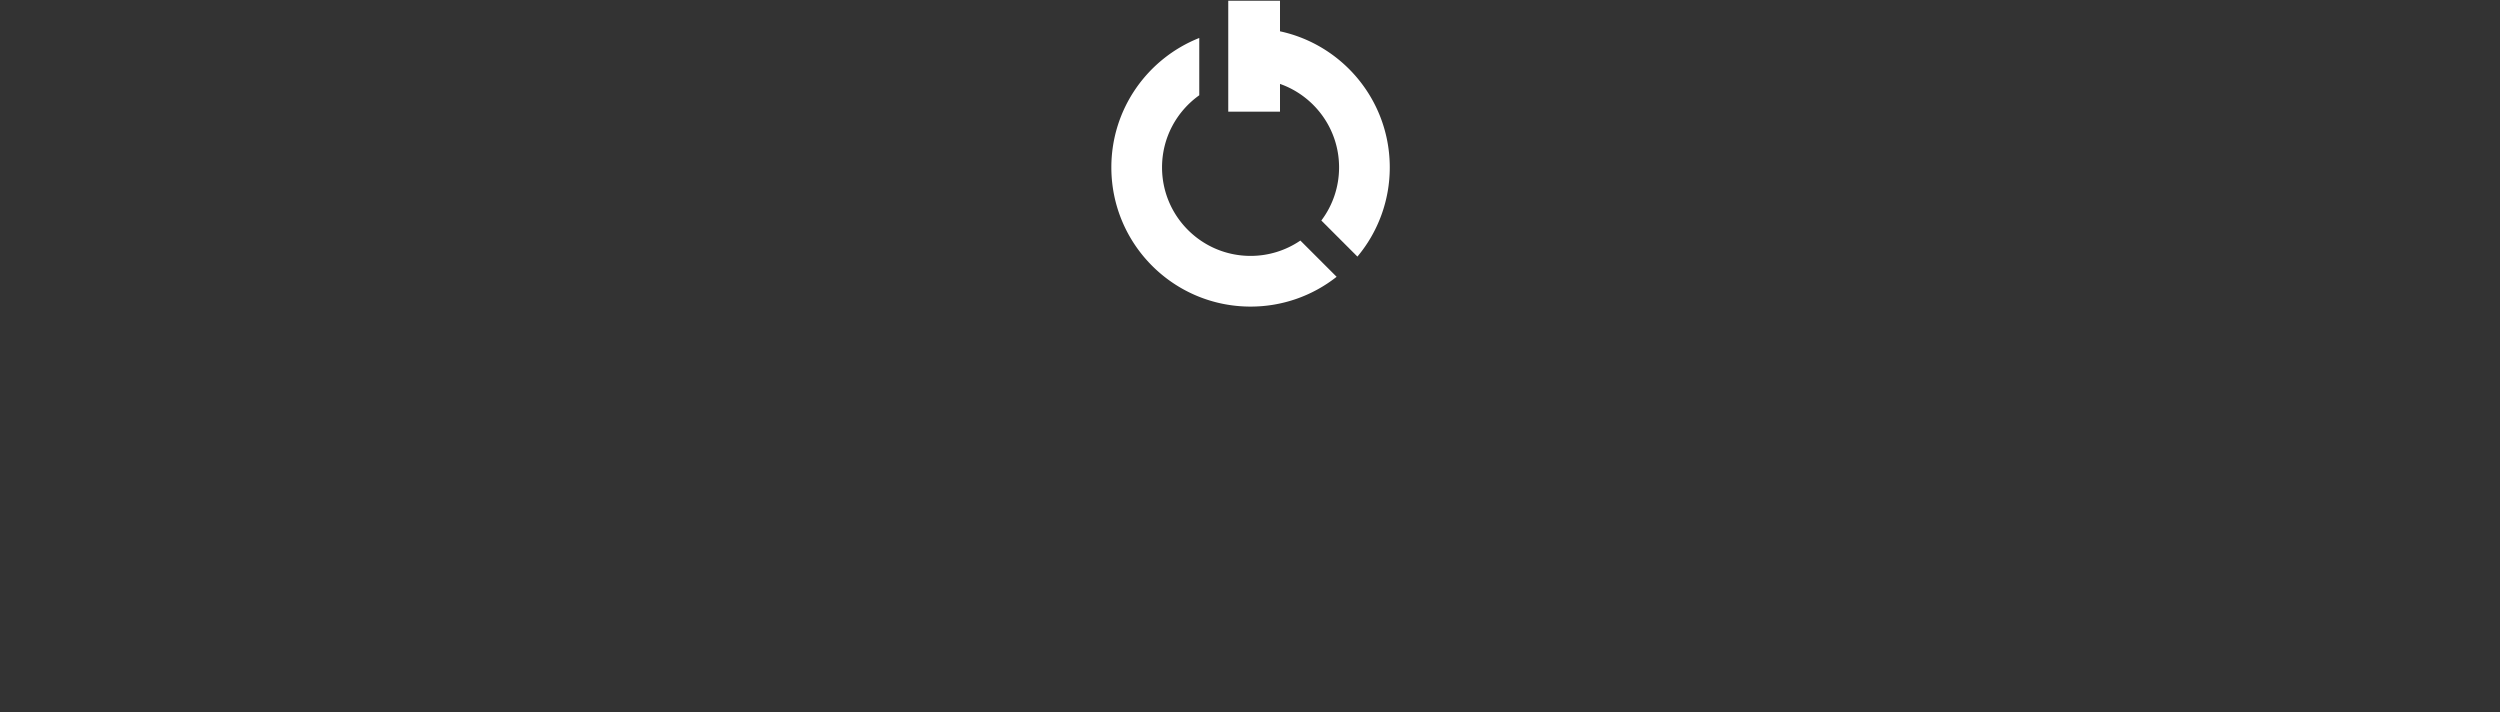 <svg data-v-423bf9ae="" xmlns="http://www.w3.org/2000/svg" viewBox="0 0 894.911 255" class="iconAboveSlogan"><rect x="0" y="0" width="894.911" height="255" fill="#333333" stroke="none"/><g data-v-423bf9ae="" id="d4d04d7b-f1a9-4a99-a291-1a908cd5c74a" transform="matrix(1.103,0,0,1.103,392.701,0.273)" stroke="none" fill="white"><path d="M59.377 9.913V0H42.584v35.994h16.793v-9.012C70.544 30.92 78.549 41.56 78.549 54.075a28.578 28.578 0 0 1-5.755 17.244l11.707 11.709A44.993 44.993 0 0 0 95 54.075c0-21.674-15.262-39.778-35.623-44.162z"></path><path d="M65.987 77.821A28.595 28.595 0 0 1 49.822 82.8c-15.865 0-28.726-12.86-28.726-28.725 0-9.658 4.771-18.196 12.08-23.402V12.075c-16.711 6.628-28.531 22.929-28.531 42 0 24.95 20.226 45.176 45.177 45.176a44.981 44.981 0 0 0 27.931-9.667L65.987 77.821z"></path></g></svg>